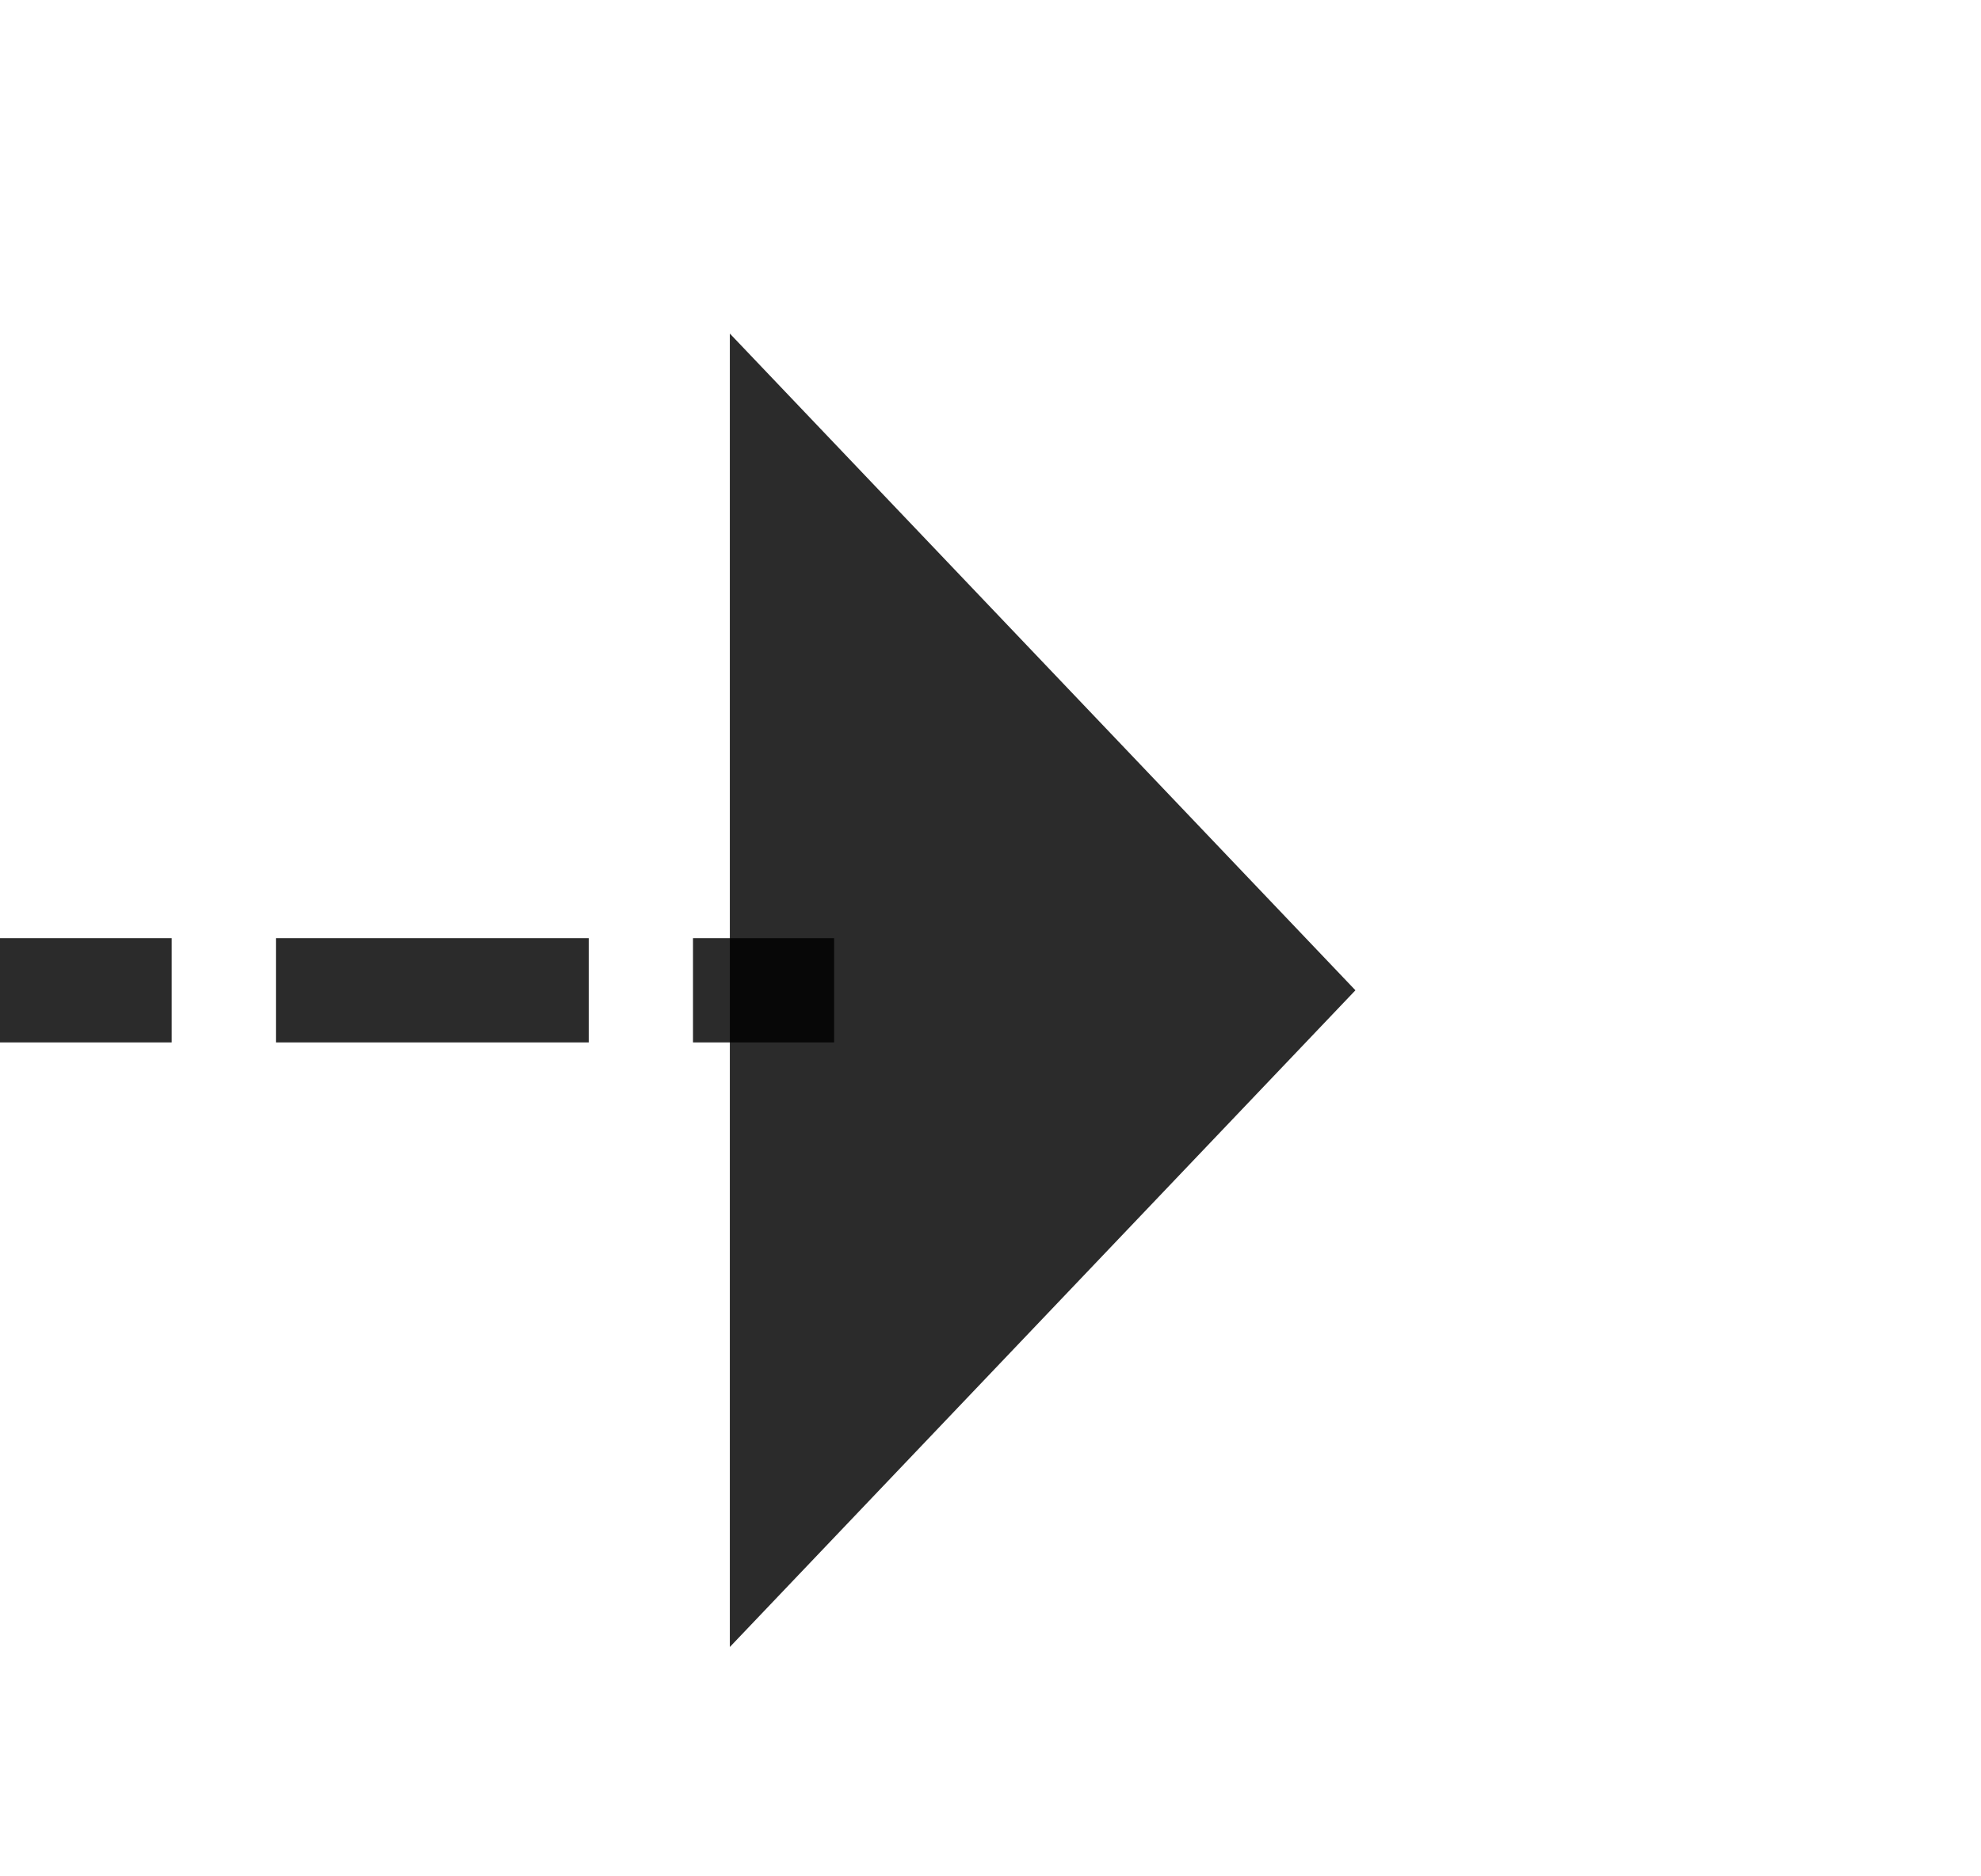 ﻿<?xml version="1.0" encoding="utf-8"?>
<svg version="1.1" xmlns:xlink="http://www.w3.org/1999/xlink" width="19px" height="18px" preserveAspectRatio="xMinYMid meet" viewBox="834 578  19 16" xmlns="http://www.w3.org/2000/svg">
  <defs>
    <mask fill="white" id="clip13">
      <path d="M 600 565  L 720 565  L 720 607  L 600 607  Z M 469 565  L 856 565  L 856 607  L 469 607  Z " fill-rule="evenodd" />
    </mask>
  </defs>
  <path d="M 479 590.5  L 599 590.5  A 2 2 0 0 0 601.5 588.5 A 2 2 0 0 1 603.5 586.5 L 842 586.5  " stroke-width="1" stroke-dasharray="3,1" stroke="#000000" fill="none" stroke-opacity="0.831" mask="url(#clip13)" />
  <path d="M 481 587.5  A 3 3 0 0 0 478 590.5 A 3 3 0 0 0 481 593.5 A 3 3 0 0 0 484 590.5 A 3 3 0 0 0 481 587.5 Z M 841 592.8  L 847 586.5  L 841 580.2  L 841 592.8  Z " fill-rule="nonzero" fill="#000000" stroke="none" fill-opacity="0.831" mask="url(#clip13)" />
</svg>